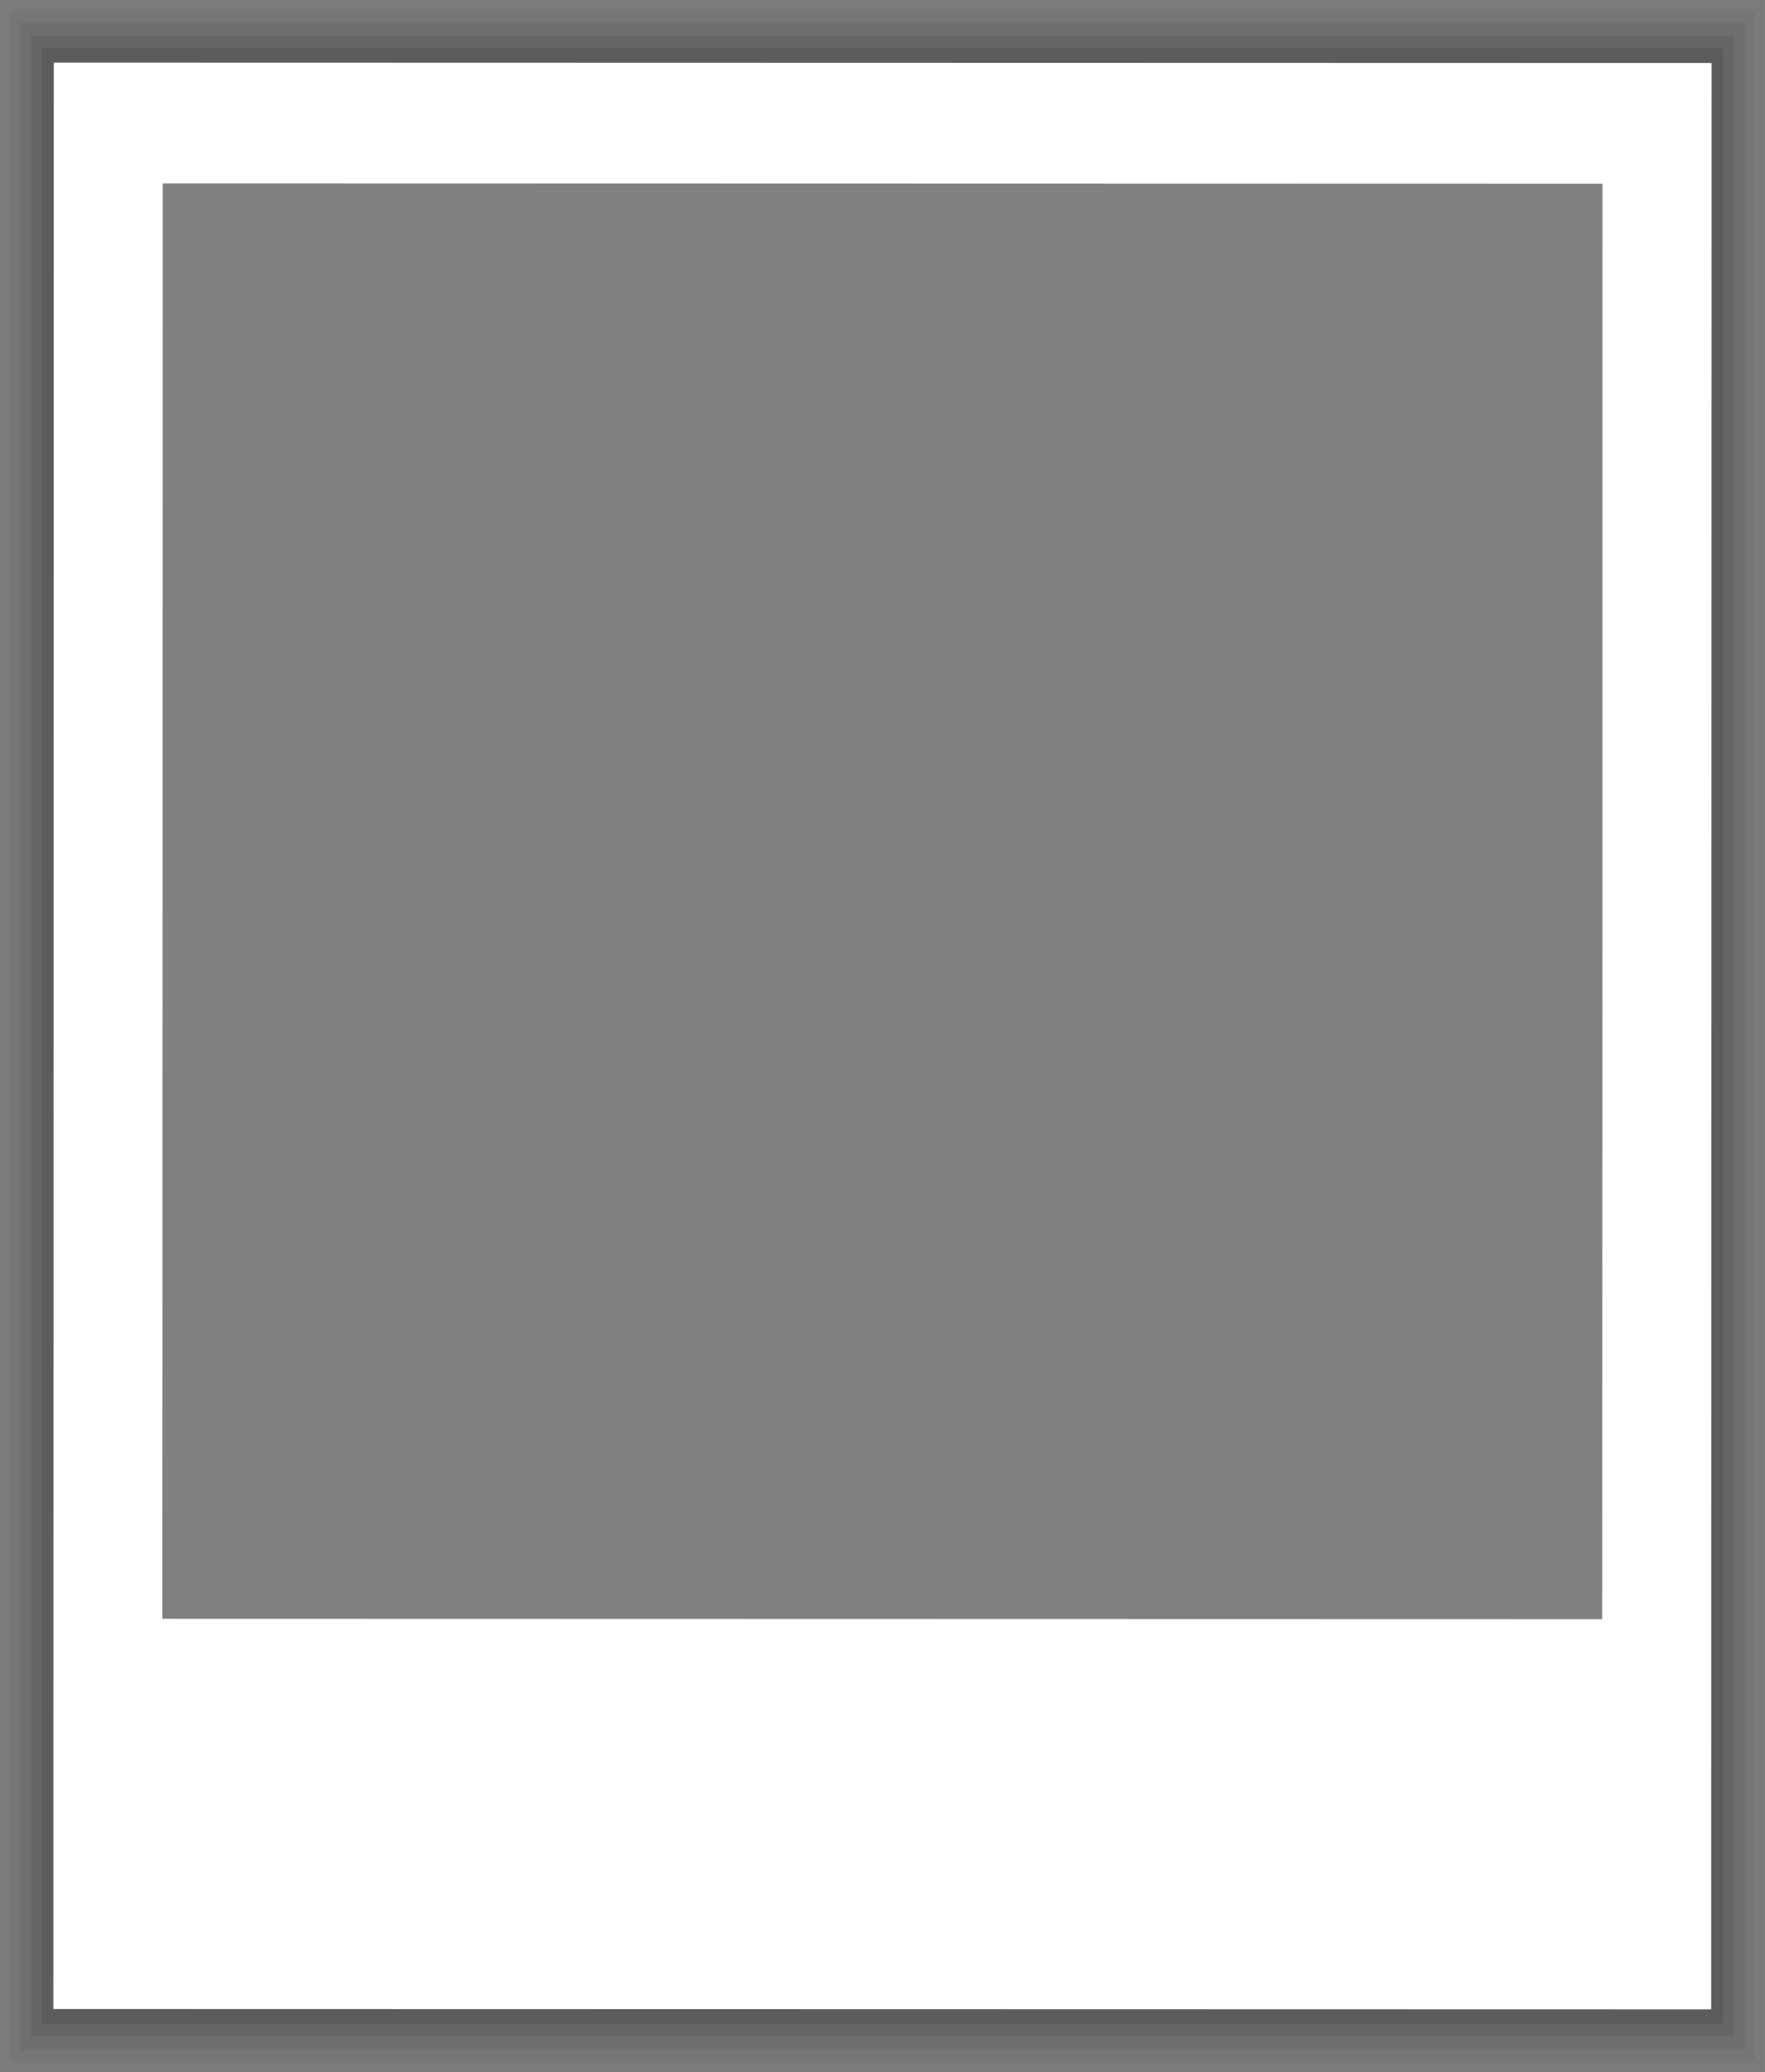 <?xml version="1.0" encoding="utf-8"?>
<svg version="1.1" id="Layer_1" xmlns="http://www.w3.org/2000/svg" xmlns:xlink="http://www.w3.org/1999/xlink" x="0px" y="0px"
	 width="59.645px" height="70px" viewBox="0 0 59.645 70" enable-background="new 0 0 59.645 70" xml:space="preserve">
<rect x="0" y="0" width="59.645" height="70" fill="#808080" stroke="none"/>
<path style="fill:none" d="M5.502,6.196h48.642V54.7H5.502V6.196z" isFrame="true" changeable="0"/>
<path opacity="0.04" style="fill:#000000" d="M0.017,0v70h59.611V0H0.017z M54.144,54.7H5.502V6.196h48.642V54.7z" changeable="0"/>
<path opacity="0.04" style="fill:#000000" d="M0.336,0.375v69.25h58.973V0.375H0.336z M54.144,54.7H5.502V6.196h48.642V54.7z" changeable="0"/>
<path opacity="0.06" style="fill:#000000" d="M0.66,0.755v68.49h58.321V0.755H0.66z M54.144,54.7H5.502V6.196h48.642V54.7z" changeable="0"/>
<path opacity="0.08" style="fill:#000000" d="M1.036,1.197v67.605h57.567V1.197H1.036z M54.144,54.7H5.502V6.196h48.642V54.7
	z" changeable="0"/>
<path opacity="0.1" style="fill:#000000" d="M1.405,1.629V68.37H58.24V1.629H1.405z M54.144,54.7H5.502V6.196h48.642V54.7z" changeable="0"/>
<path style="fill:#FFFFFF" d="M1.818,2.115L1.803,67.871l56.023,0.013l0.015-65.755L1.818,2.115z M54.149,31.784L54.143,54.7L5.49,54.688
	l0.006-22.915L5.501,6.196l48.649,0.012L54.149,31.784z" changeable="1"/>
</svg>
